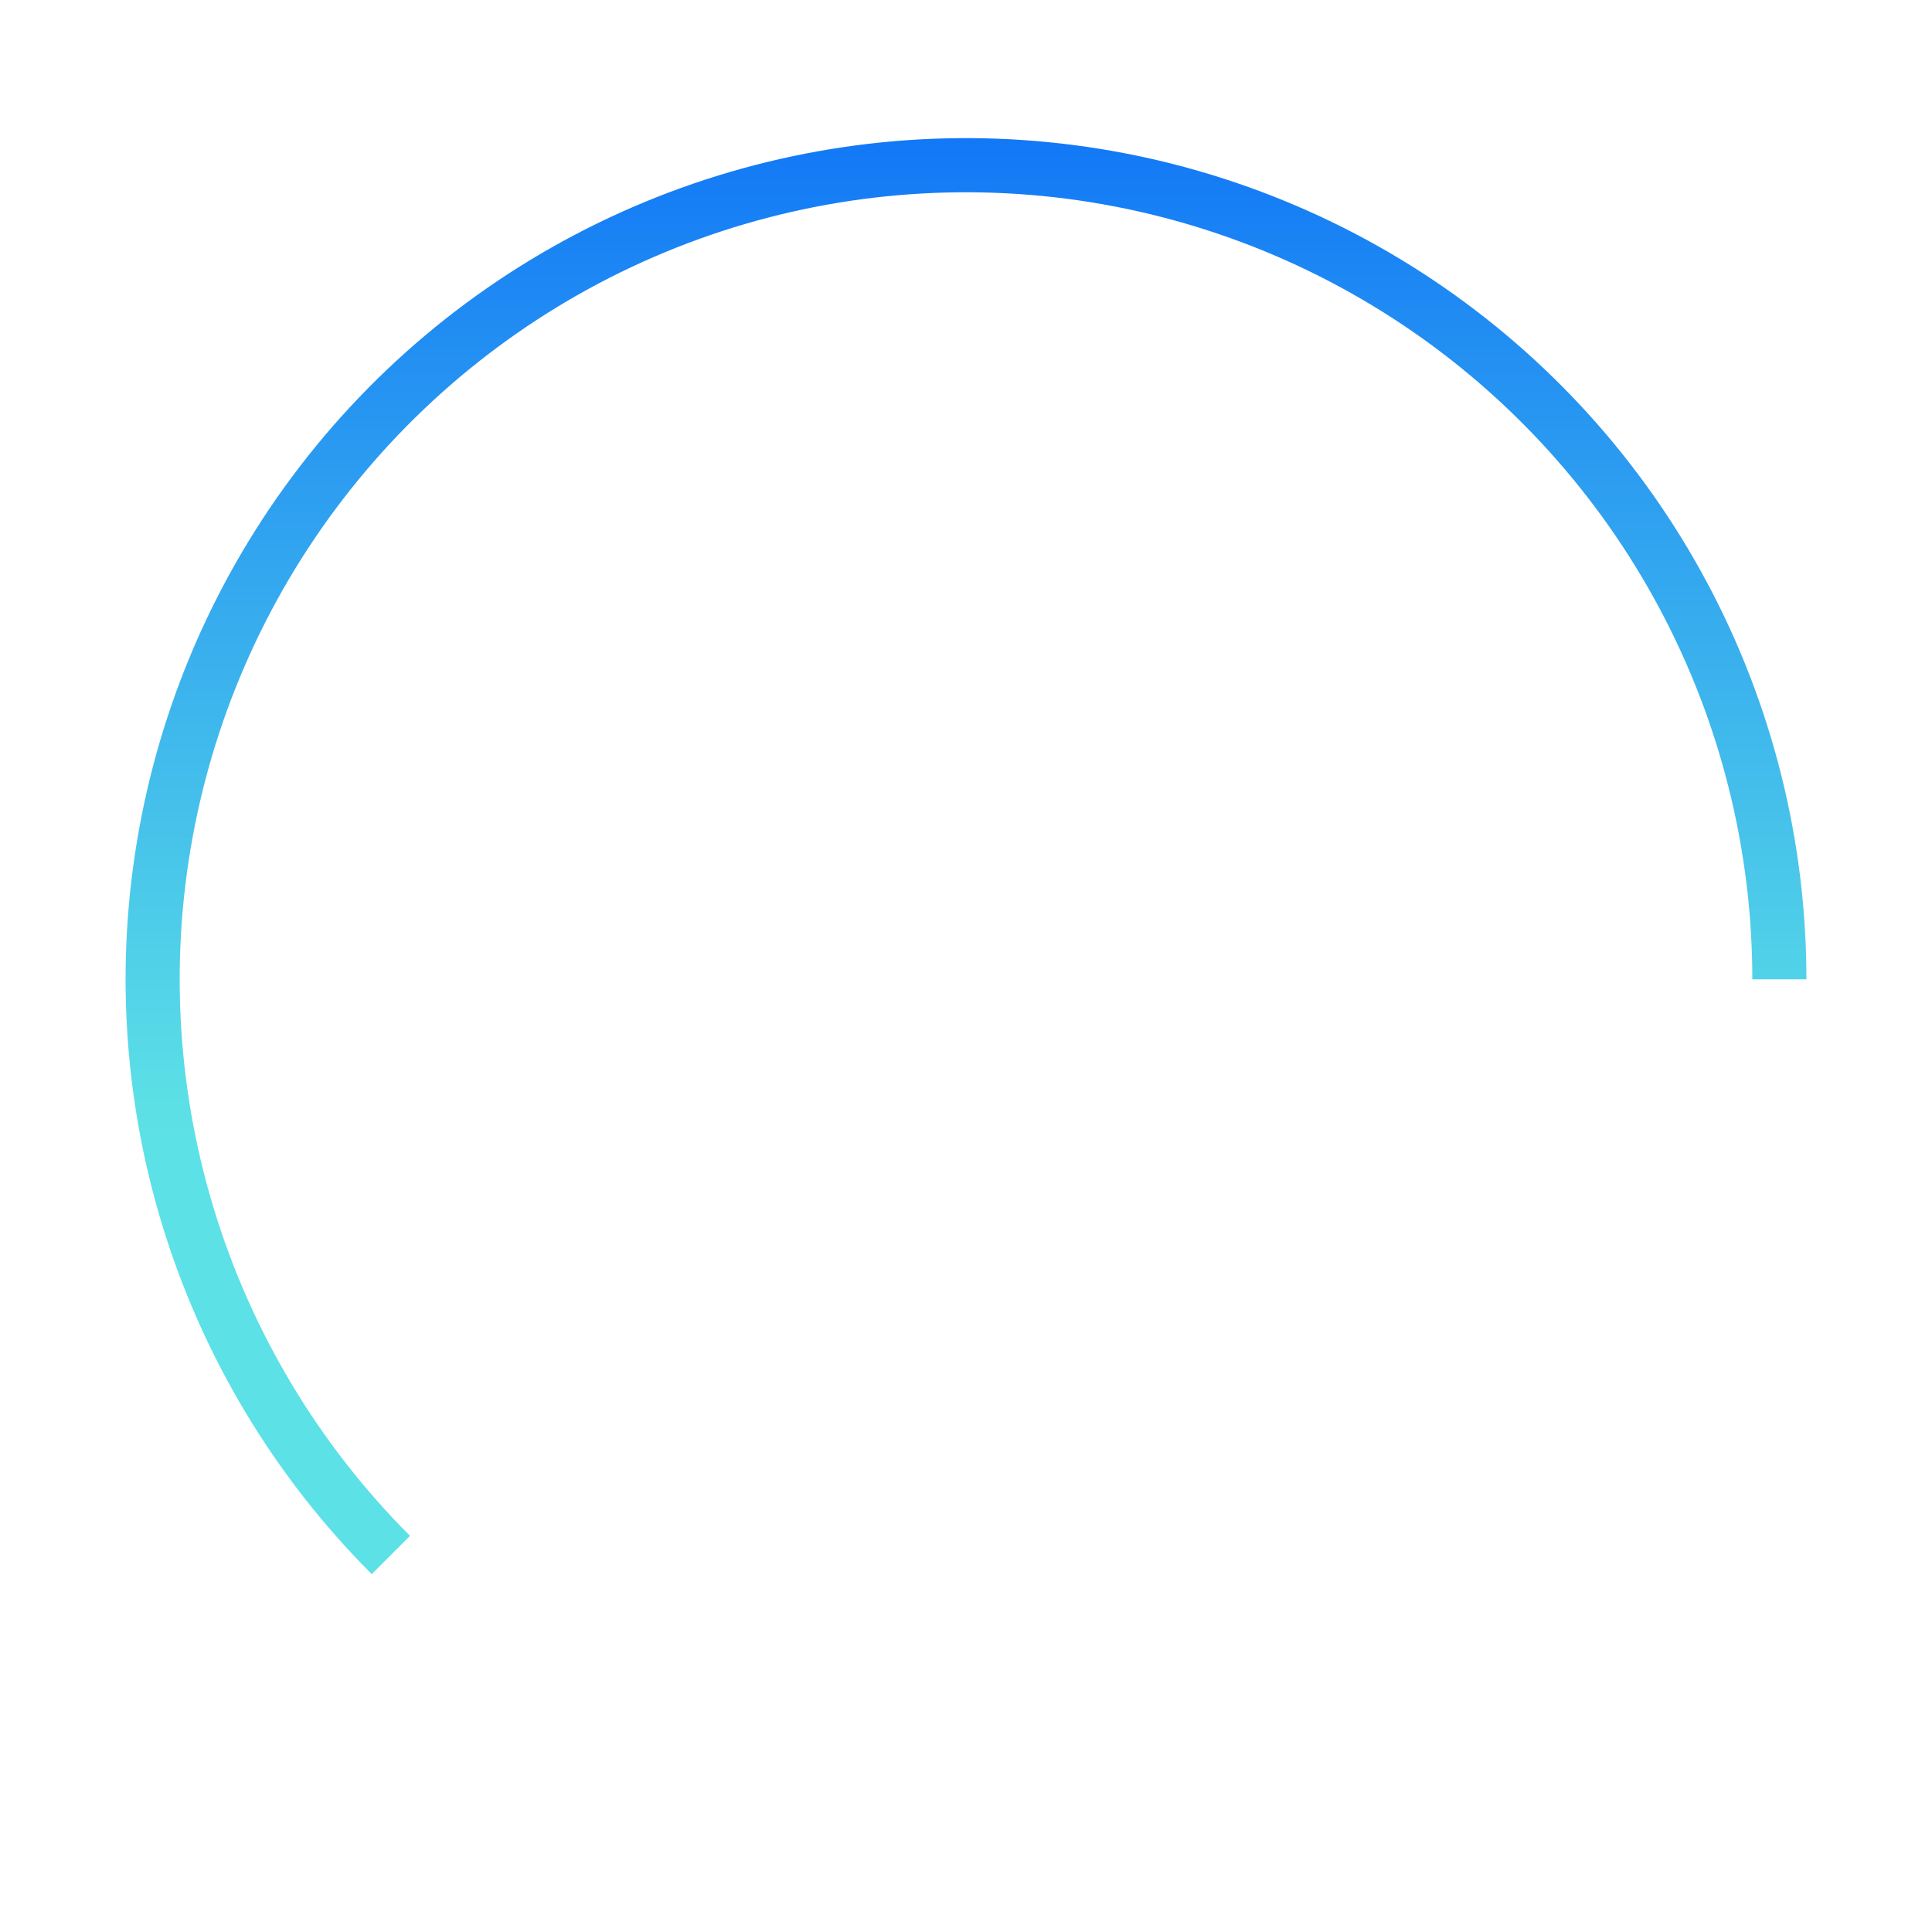 <svg xmlns="http://www.w3.org/2000/svg" xmlns:xlink="http://www.w3.org/1999/xlink" width="500" zoomAndPan="magnify" viewBox="0 0 375 375" height="500" preserveAspectRatio="xMidYMid meet" version="1.0"><defs><clipPath id="f16d2056e8"><path d="M 24.375 26.809 L 350.625 26.809 L 350.625 306 L 24.375 306 Z M 24.375 26.809 " clip-rule="nonzero"/></clipPath><clipPath id="b1de6be90d"><path d="M 350.625 190.086 C 350.625 163.234 344.008 136.797 331.363 113.117 C 318.719 89.438 300.434 69.242 278.129 54.324 C 255.824 39.41 230.188 30.227 203.492 27.594 C 176.793 24.965 149.859 28.961 125.074 39.238 C 100.293 49.512 78.422 65.746 61.402 86.504 C 44.387 107.262 32.742 131.898 27.512 158.23 C 22.277 184.566 23.613 211.785 31.398 237.48 C 39.188 263.176 53.184 286.551 72.152 305.539 L 79.582 298.105 C 61.832 280.344 48.734 258.473 41.449 234.43 C 34.164 210.391 32.914 184.922 37.812 160.281 C 42.707 135.645 53.598 112.594 69.523 93.172 C 85.445 73.754 105.906 58.562 129.094 48.949 C 152.281 39.336 177.484 35.594 202.461 38.055 C 227.438 40.52 251.426 49.109 272.293 63.066 C 293.164 77.023 310.27 95.918 322.102 118.074 C 333.934 140.227 340.125 164.965 340.125 190.086 Z M 350.625 190.086 " clip-rule="nonzero"/></clipPath><linearGradient x1="150" gradientTransform="matrix(1.087, 0, 0, 1.089, 24.376, 26.809)" y1="-0.001" x2="150" gradientUnits="userSpaceOnUse" y2="256.066" id="006e6bd2c3"><stop stop-opacity="1" stop-color="rgb(7.1%, 47.099%, 96.5%)" offset="0"/><stop stop-opacity="1" stop-color="rgb(7.266%, 47.336%, 96.463%)" offset="0.004"/><stop stop-opacity="1" stop-color="rgb(7.434%, 47.572%, 96.426%)" offset="0.008"/><stop stop-opacity="1" stop-color="rgb(7.6%, 47.809%, 96.39%)" offset="0.012"/><stop stop-opacity="1" stop-color="rgb(7.768%, 48.047%, 96.355%)" offset="0.016"/><stop stop-opacity="1" stop-color="rgb(7.935%, 48.283%, 96.318%)" offset="0.02"/><stop stop-opacity="1" stop-color="rgb(8.102%, 48.521%, 96.281%)" offset="0.023"/><stop stop-opacity="1" stop-color="rgb(8.269%, 48.758%, 96.245%)" offset="0.027"/><stop stop-opacity="1" stop-color="rgb(8.437%, 48.996%, 96.208%)" offset="0.031"/><stop stop-opacity="1" stop-color="rgb(8.604%, 49.232%, 96.172%)" offset="0.035"/><stop stop-opacity="1" stop-color="rgb(8.772%, 49.471%, 96.136%)" offset="0.039"/><stop stop-opacity="1" stop-color="rgb(8.939%, 49.707%, 96.1%)" offset="0.043"/><stop stop-opacity="1" stop-color="rgb(9.106%, 49.944%, 96.063%)" offset="0.047"/><stop stop-opacity="1" stop-color="rgb(9.273%, 50.18%, 96.027%)" offset="0.051"/><stop stop-opacity="1" stop-color="rgb(9.441%, 50.418%, 95.99%)" offset="0.055"/><stop stop-opacity="1" stop-color="rgb(9.608%, 50.655%, 95.953%)" offset="0.059"/><stop stop-opacity="1" stop-color="rgb(9.776%, 50.893%, 95.918%)" offset="0.062"/><stop stop-opacity="1" stop-color="rgb(9.943%, 51.129%, 95.882%)" offset="0.066"/><stop stop-opacity="1" stop-color="rgb(10.11%, 51.367%, 95.845%)" offset="0.07"/><stop stop-opacity="1" stop-color="rgb(10.277%, 51.604%, 95.808%)" offset="0.074"/><stop stop-opacity="1" stop-color="rgb(10.445%, 51.84%, 95.772%)" offset="0.078"/><stop stop-opacity="1" stop-color="rgb(10.611%, 52.077%, 95.735%)" offset="0.082"/><stop stop-opacity="1" stop-color="rgb(10.779%, 52.315%, 95.7%)" offset="0.086"/><stop stop-opacity="1" stop-color="rgb(10.947%, 52.551%, 95.663%)" offset="0.09"/><stop stop-opacity="1" stop-color="rgb(11.115%, 52.789%, 95.627%)" offset="0.094"/><stop stop-opacity="1" stop-color="rgb(11.281%, 53.026%, 95.59%)" offset="0.098"/><stop stop-opacity="1" stop-color="rgb(11.449%, 53.264%, 95.555%)" offset="0.102"/><stop stop-opacity="1" stop-color="rgb(11.615%, 53.5%, 95.518%)" offset="0.105"/><stop stop-opacity="1" stop-color="rgb(11.783%, 53.737%, 95.482%)" offset="0.109"/><stop stop-opacity="1" stop-color="rgb(11.949%, 53.973%, 95.445%)" offset="0.113"/><stop stop-opacity="1" stop-color="rgb(12.117%, 54.211%, 95.409%)" offset="0.117"/><stop stop-opacity="1" stop-color="rgb(12.285%, 54.448%, 95.372%)" offset="0.121"/><stop stop-opacity="1" stop-color="rgb(12.453%, 54.686%, 95.337%)" offset="0.125"/><stop stop-opacity="1" stop-color="rgb(12.619%, 54.922%, 95.3%)" offset="0.129"/><stop stop-opacity="1" stop-color="rgb(12.787%, 55.161%, 95.264%)" offset="0.133"/><stop stop-opacity="1" stop-color="rgb(12.953%, 55.397%, 95.227%)" offset="0.137"/><stop stop-opacity="1" stop-color="rgb(13.121%, 55.634%, 95.19%)" offset="0.141"/><stop stop-opacity="1" stop-color="rgb(13.287%, 55.87%, 95.154%)" offset="0.145"/><stop stop-opacity="1" stop-color="rgb(13.455%, 56.108%, 95.119%)" offset="0.148"/><stop stop-opacity="1" stop-color="rgb(13.623%, 56.345%, 95.082%)" offset="0.152"/><stop stop-opacity="1" stop-color="rgb(13.791%, 56.583%, 95.045%)" offset="0.156"/><stop stop-opacity="1" stop-color="rgb(13.957%, 56.819%, 95.009%)" offset="0.16"/><stop stop-opacity="1" stop-color="rgb(14.125%, 57.057%, 94.972%)" offset="0.164"/><stop stop-opacity="1" stop-color="rgb(14.291%, 57.294%, 94.936%)" offset="0.168"/><stop stop-opacity="1" stop-color="rgb(14.459%, 57.53%, 94.901%)" offset="0.172"/><stop stop-opacity="1" stop-color="rgb(14.627%, 57.767%, 94.864%)" offset="0.176"/><stop stop-opacity="1" stop-color="rgb(14.795%, 58.005%, 94.827%)" offset="0.18"/><stop stop-opacity="1" stop-color="rgb(14.961%, 58.241%, 94.791%)" offset="0.184"/><stop stop-opacity="1" stop-color="rgb(15.129%, 58.479%, 94.756%)" offset="0.188"/><stop stop-opacity="1" stop-color="rgb(15.295%, 58.716%, 94.719%)" offset="0.191"/><stop stop-opacity="1" stop-color="rgb(15.463%, 58.954%, 94.682%)" offset="0.195"/><stop stop-opacity="1" stop-color="rgb(15.63%, 59.19%, 94.646%)" offset="0.199"/><stop stop-opacity="1" stop-color="rgb(15.797%, 59.427%, 94.609%)" offset="0.203"/><stop stop-opacity="1" stop-color="rgb(15.965%, 59.663%, 94.572%)" offset="0.207"/><stop stop-opacity="1" stop-color="rgb(16.133%, 59.901%, 94.537%)" offset="0.211"/><stop stop-opacity="1" stop-color="rgb(16.299%, 60.138%, 94.501%)" offset="0.215"/><stop stop-opacity="1" stop-color="rgb(16.467%, 60.376%, 94.464%)" offset="0.219"/><stop stop-opacity="1" stop-color="rgb(16.634%, 60.612%, 94.427%)" offset="0.223"/><stop stop-opacity="1" stop-color="rgb(16.801%, 60.851%, 94.391%)" offset="0.227"/><stop stop-opacity="1" stop-color="rgb(16.968%, 61.087%, 94.354%)" offset="0.23"/><stop stop-opacity="1" stop-color="rgb(17.136%, 61.324%, 94.319%)" offset="0.234"/><stop stop-opacity="1" stop-color="rgb(17.303%, 61.56%, 94.283%)" offset="0.238"/><stop stop-opacity="1" stop-color="rgb(17.471%, 61.798%, 94.246%)" offset="0.242"/><stop stop-opacity="1" stop-color="rgb(17.638%, 62.035%, 94.209%)" offset="0.246"/><stop stop-opacity="1" stop-color="rgb(17.805%, 62.273%, 94.173%)" offset="0.25"/><stop stop-opacity="1" stop-color="rgb(17.972%, 62.509%, 94.136%)" offset="0.254"/><stop stop-opacity="1" stop-color="rgb(18.14%, 62.747%, 94.101%)" offset="0.258"/><stop stop-opacity="1" stop-color="rgb(18.306%, 62.984%, 94.064%)" offset="0.262"/><stop stop-opacity="1" stop-color="rgb(18.474%, 63.22%, 94.028%)" offset="0.266"/><stop stop-opacity="1" stop-color="rgb(18.642%, 63.457%, 93.991%)" offset="0.27"/><stop stop-opacity="1" stop-color="rgb(18.81%, 63.695%, 93.956%)" offset="0.273"/><stop stop-opacity="1" stop-color="rgb(18.976%, 63.931%, 93.919%)" offset="0.277"/><stop stop-opacity="1" stop-color="rgb(19.144%, 64.169%, 93.883%)" offset="0.281"/><stop stop-opacity="1" stop-color="rgb(19.31%, 64.406%, 93.846%)" offset="0.285"/><stop stop-opacity="1" stop-color="rgb(19.478%, 64.644%, 93.81%)" offset="0.289"/><stop stop-opacity="1" stop-color="rgb(19.646%, 64.88%, 93.773%)" offset="0.293"/><stop stop-opacity="1" stop-color="rgb(19.814%, 65.117%, 93.738%)" offset="0.297"/><stop stop-opacity="1" stop-color="rgb(19.98%, 65.353%, 93.701%)" offset="0.301"/><stop stop-opacity="1" stop-color="rgb(20.148%, 65.591%, 93.665%)" offset="0.305"/><stop stop-opacity="1" stop-color="rgb(20.314%, 65.828%, 93.628%)" offset="0.309"/><stop stop-opacity="1" stop-color="rgb(20.482%, 66.066%, 93.591%)" offset="0.312"/><stop stop-opacity="1" stop-color="rgb(20.648%, 66.302%, 93.555%)" offset="0.316"/><stop stop-opacity="1" stop-color="rgb(20.816%, 66.541%, 93.52%)" offset="0.32"/><stop stop-opacity="1" stop-color="rgb(20.984%, 66.777%, 93.483%)" offset="0.324"/><stop stop-opacity="1" stop-color="rgb(21.152%, 67.014%, 93.446%)" offset="0.328"/><stop stop-opacity="1" stop-color="rgb(21.318%, 67.25%, 93.41%)" offset="0.332"/><stop stop-opacity="1" stop-color="rgb(21.486%, 67.488%, 93.375%)" offset="0.336"/><stop stop-opacity="1" stop-color="rgb(21.652%, 67.725%, 93.338%)" offset="0.34"/><stop stop-opacity="1" stop-color="rgb(21.82%, 67.963%, 93.301%)" offset="0.344"/><stop stop-opacity="1" stop-color="rgb(21.986%, 68.199%, 93.265%)" offset="0.348"/><stop stop-opacity="1" stop-color="rgb(22.154%, 68.437%, 93.228%)" offset="0.352"/><stop stop-opacity="1" stop-color="rgb(22.322%, 68.674%, 93.192%)" offset="0.355"/><stop stop-opacity="1" stop-color="rgb(22.49%, 68.91%, 93.156%)" offset="0.359"/><stop stop-opacity="1" stop-color="rgb(22.656%, 69.147%, 93.12%)" offset="0.363"/><stop stop-opacity="1" stop-color="rgb(22.824%, 69.385%, 93.083%)" offset="0.367"/><stop stop-opacity="1" stop-color="rgb(22.99%, 69.621%, 93.047%)" offset="0.371"/><stop stop-opacity="1" stop-color="rgb(23.158%, 69.859%, 93.01%)" offset="0.375"/><stop stop-opacity="1" stop-color="rgb(23.325%, 70.096%, 92.973%)" offset="0.379"/><stop stop-opacity="1" stop-color="rgb(23.492%, 70.334%, 92.938%)" offset="0.383"/><stop stop-opacity="1" stop-color="rgb(23.66%, 70.57%, 92.902%)" offset="0.387"/><stop stop-opacity="1" stop-color="rgb(23.828%, 70.807%, 92.865%)" offset="0.391"/><stop stop-opacity="1" stop-color="rgb(23.994%, 71.043%, 92.828%)" offset="0.395"/><stop stop-opacity="1" stop-color="rgb(24.162%, 71.281%, 92.792%)" offset="0.398"/><stop stop-opacity="1" stop-color="rgb(24.329%, 71.518%, 92.755%)" offset="0.402"/><stop stop-opacity="1" stop-color="rgb(24.496%, 71.756%, 92.72%)" offset="0.406"/><stop stop-opacity="1" stop-color="rgb(24.664%, 71.992%, 92.683%)" offset="0.41"/><stop stop-opacity="1" stop-color="rgb(24.832%, 72.231%, 92.647%)" offset="0.414"/><stop stop-opacity="1" stop-color="rgb(24.998%, 72.467%, 92.61%)" offset="0.418"/><stop stop-opacity="1" stop-color="rgb(25.166%, 72.704%, 92.575%)" offset="0.422"/><stop stop-opacity="1" stop-color="rgb(25.333%, 72.94%, 92.538%)" offset="0.426"/><stop stop-opacity="1" stop-color="rgb(25.5%, 73.178%, 92.502%)" offset="0.43"/><stop stop-opacity="1" stop-color="rgb(25.667%, 73.415%, 92.465%)" offset="0.434"/><stop stop-opacity="1" stop-color="rgb(25.835%, 73.653%, 92.429%)" offset="0.438"/><stop stop-opacity="1" stop-color="rgb(26.003%, 73.889%, 92.392%)" offset="0.441"/><stop stop-opacity="1" stop-color="rgb(26.17%, 74.127%, 92.357%)" offset="0.445"/><stop stop-opacity="1" stop-color="rgb(26.337%, 74.364%, 92.32%)" offset="0.449"/><stop stop-opacity="1" stop-color="rgb(26.505%, 74.6%, 92.284%)" offset="0.453"/><stop stop-opacity="1" stop-color="rgb(26.671%, 74.837%, 92.247%)" offset="0.457"/><stop stop-opacity="1" stop-color="rgb(26.839%, 75.075%, 92.21%)" offset="0.461"/><stop stop-opacity="1" stop-color="rgb(27.005%, 75.311%, 92.174%)" offset="0.465"/><stop stop-opacity="1" stop-color="rgb(27.173%, 75.549%, 92.139%)" offset="0.469"/><stop stop-opacity="1" stop-color="rgb(27.341%, 75.786%, 92.102%)" offset="0.473"/><stop stop-opacity="1" stop-color="rgb(27.509%, 76.024%, 92.065%)" offset="0.477"/><stop stop-opacity="1" stop-color="rgb(27.675%, 76.26%, 92.029%)" offset="0.48"/><stop stop-opacity="1" stop-color="rgb(27.843%, 76.497%, 91.992%)" offset="0.484"/><stop stop-opacity="1" stop-color="rgb(28.009%, 76.733%, 91.956%)" offset="0.488"/><stop stop-opacity="1" stop-color="rgb(28.177%, 76.971%, 91.92%)" offset="0.492"/><stop stop-opacity="1" stop-color="rgb(28.343%, 77.208%, 91.884%)" offset="0.496"/><stop stop-opacity="1" stop-color="rgb(28.511%, 77.446%, 91.847%)" offset="0.5"/><stop stop-opacity="1" stop-color="rgb(28.679%, 77.682%, 91.811%)" offset="0.504"/><stop stop-opacity="1" stop-color="rgb(28.847%, 77.921%, 91.776%)" offset="0.508"/><stop stop-opacity="1" stop-color="rgb(29.013%, 78.157%, 91.739%)" offset="0.512"/><stop stop-opacity="1" stop-color="rgb(29.181%, 78.395%, 91.702%)" offset="0.516"/><stop stop-opacity="1" stop-color="rgb(29.347%, 78.632%, 91.666%)" offset="0.52"/><stop stop-opacity="1" stop-color="rgb(29.515%, 78.868%, 91.629%)" offset="0.523"/><stop stop-opacity="1" stop-color="rgb(29.683%, 79.105%, 91.592%)" offset="0.527"/><stop stop-opacity="1" stop-color="rgb(29.851%, 79.343%, 91.557%)" offset="0.531"/><stop stop-opacity="1" stop-color="rgb(30.017%, 79.579%, 91.521%)" offset="0.535"/><stop stop-opacity="1" stop-color="rgb(30.185%, 79.817%, 91.484%)" offset="0.539"/><stop stop-opacity="1" stop-color="rgb(30.351%, 80.054%, 91.447%)" offset="0.543"/><stop stop-opacity="1" stop-color="rgb(30.519%, 80.292%, 91.411%)" offset="0.547"/><stop stop-opacity="1" stop-color="rgb(30.685%, 80.528%, 91.374%)" offset="0.551"/><stop stop-opacity="1" stop-color="rgb(30.853%, 80.765%, 91.339%)" offset="0.555"/><stop stop-opacity="1" stop-color="rgb(31.021%, 81.001%, 91.302%)" offset="0.559"/><stop stop-opacity="1" stop-color="rgb(31.189%, 81.239%, 91.266%)" offset="0.562"/><stop stop-opacity="1" stop-color="rgb(31.355%, 81.476%, 91.229%)" offset="0.566"/><stop stop-opacity="1" stop-color="rgb(31.523%, 81.714%, 91.194%)" offset="0.57"/><stop stop-opacity="1" stop-color="rgb(31.689%, 81.95%, 91.158%)" offset="0.574"/><stop stop-opacity="1" stop-color="rgb(31.857%, 82.188%, 91.121%)" offset="0.578"/><stop stop-opacity="1" stop-color="rgb(32.024%, 82.425%, 91.084%)" offset="0.582"/><stop stop-opacity="1" stop-color="rgb(32.191%, 82.661%, 91.048%)" offset="0.586"/><stop stop-opacity="1" stop-color="rgb(32.359%, 82.898%, 91.011%)" offset="0.59"/><stop stop-opacity="1" stop-color="rgb(32.527%, 83.136%, 90.976%)" offset="0.594"/><stop stop-opacity="1" stop-color="rgb(32.693%, 83.372%, 90.939%)" offset="0.598"/><stop stop-opacity="1" stop-color="rgb(32.861%, 83.611%, 90.903%)" offset="0.602"/><stop stop-opacity="1" stop-color="rgb(33.028%, 83.847%, 90.866%)" offset="0.605"/><stop stop-opacity="1" stop-color="rgb(33.195%, 84.085%, 90.829%)" offset="0.609"/><stop stop-opacity="1" stop-color="rgb(33.362%, 84.322%, 90.793%)" offset="0.613"/><stop stop-opacity="1" stop-color="rgb(33.53%, 84.558%, 90.758%)" offset="0.617"/><stop stop-opacity="1" stop-color="rgb(33.698%, 84.795%, 90.721%)" offset="0.621"/><stop stop-opacity="1" stop-color="rgb(33.865%, 85.033%, 90.685%)" offset="0.625"/><stop stop-opacity="1" stop-color="rgb(34.032%, 85.269%, 90.648%)" offset="0.629"/><stop stop-opacity="1" stop-color="rgb(34.2%, 85.507%, 90.611%)" offset="0.633"/><stop stop-opacity="1" stop-color="rgb(34.366%, 85.744%, 90.575%)" offset="0.637"/><stop stop-opacity="1" stop-color="rgb(34.534%, 85.982%, 90.54%)" offset="0.641"/><stop stop-opacity="1" stop-color="rgb(34.702%, 86.218%, 90.503%)" offset="0.645"/><stop stop-opacity="1" stop-color="rgb(34.869%, 86.455%, 90.466%)" offset="0.648"/><stop stop-opacity="1" stop-color="rgb(35.036%, 86.691%, 90.43%)" offset="0.652"/><stop stop-opacity="1" stop-color="rgb(35.204%, 86.929%, 90.395%)" offset="0.656"/><stop stop-opacity="1" stop-color="rgb(35.37%, 87.166%, 90.358%)" offset="0.66"/><stop stop-opacity="1" stop-color="rgb(35.538%, 87.404%, 90.321%)" offset="0.664"/><stop stop-opacity="1" stop-color="rgb(35.704%, 87.64%, 90.285%)" offset="0.668"/><stop stop-opacity="1" stop-color="rgb(35.872%, 87.878%, 90.248%)" offset="0.672"/><stop stop-opacity="1" stop-color="rgb(35.985%, 88.039%, 90.224%)" offset="0.688"/><stop stop-opacity="1" stop-color="rgb(36.099%, 88.199%, 90.199%)" offset="0.75"/><stop stop-opacity="1" stop-color="rgb(36.099%, 88.199%, 90.199%)" offset="1"/></linearGradient></defs><g clip-path="url(#f16d2056e8)"><g clip-path="url(#b1de6be90d)"><path fill="url(#006e6bd2c3)" d="M 24.375 26.809 L 24.375 305.539 L 350.625 305.539 L 350.625 26.809 Z M 24.375 26.809 " fill-rule="nonzero"/></g></g></svg>
